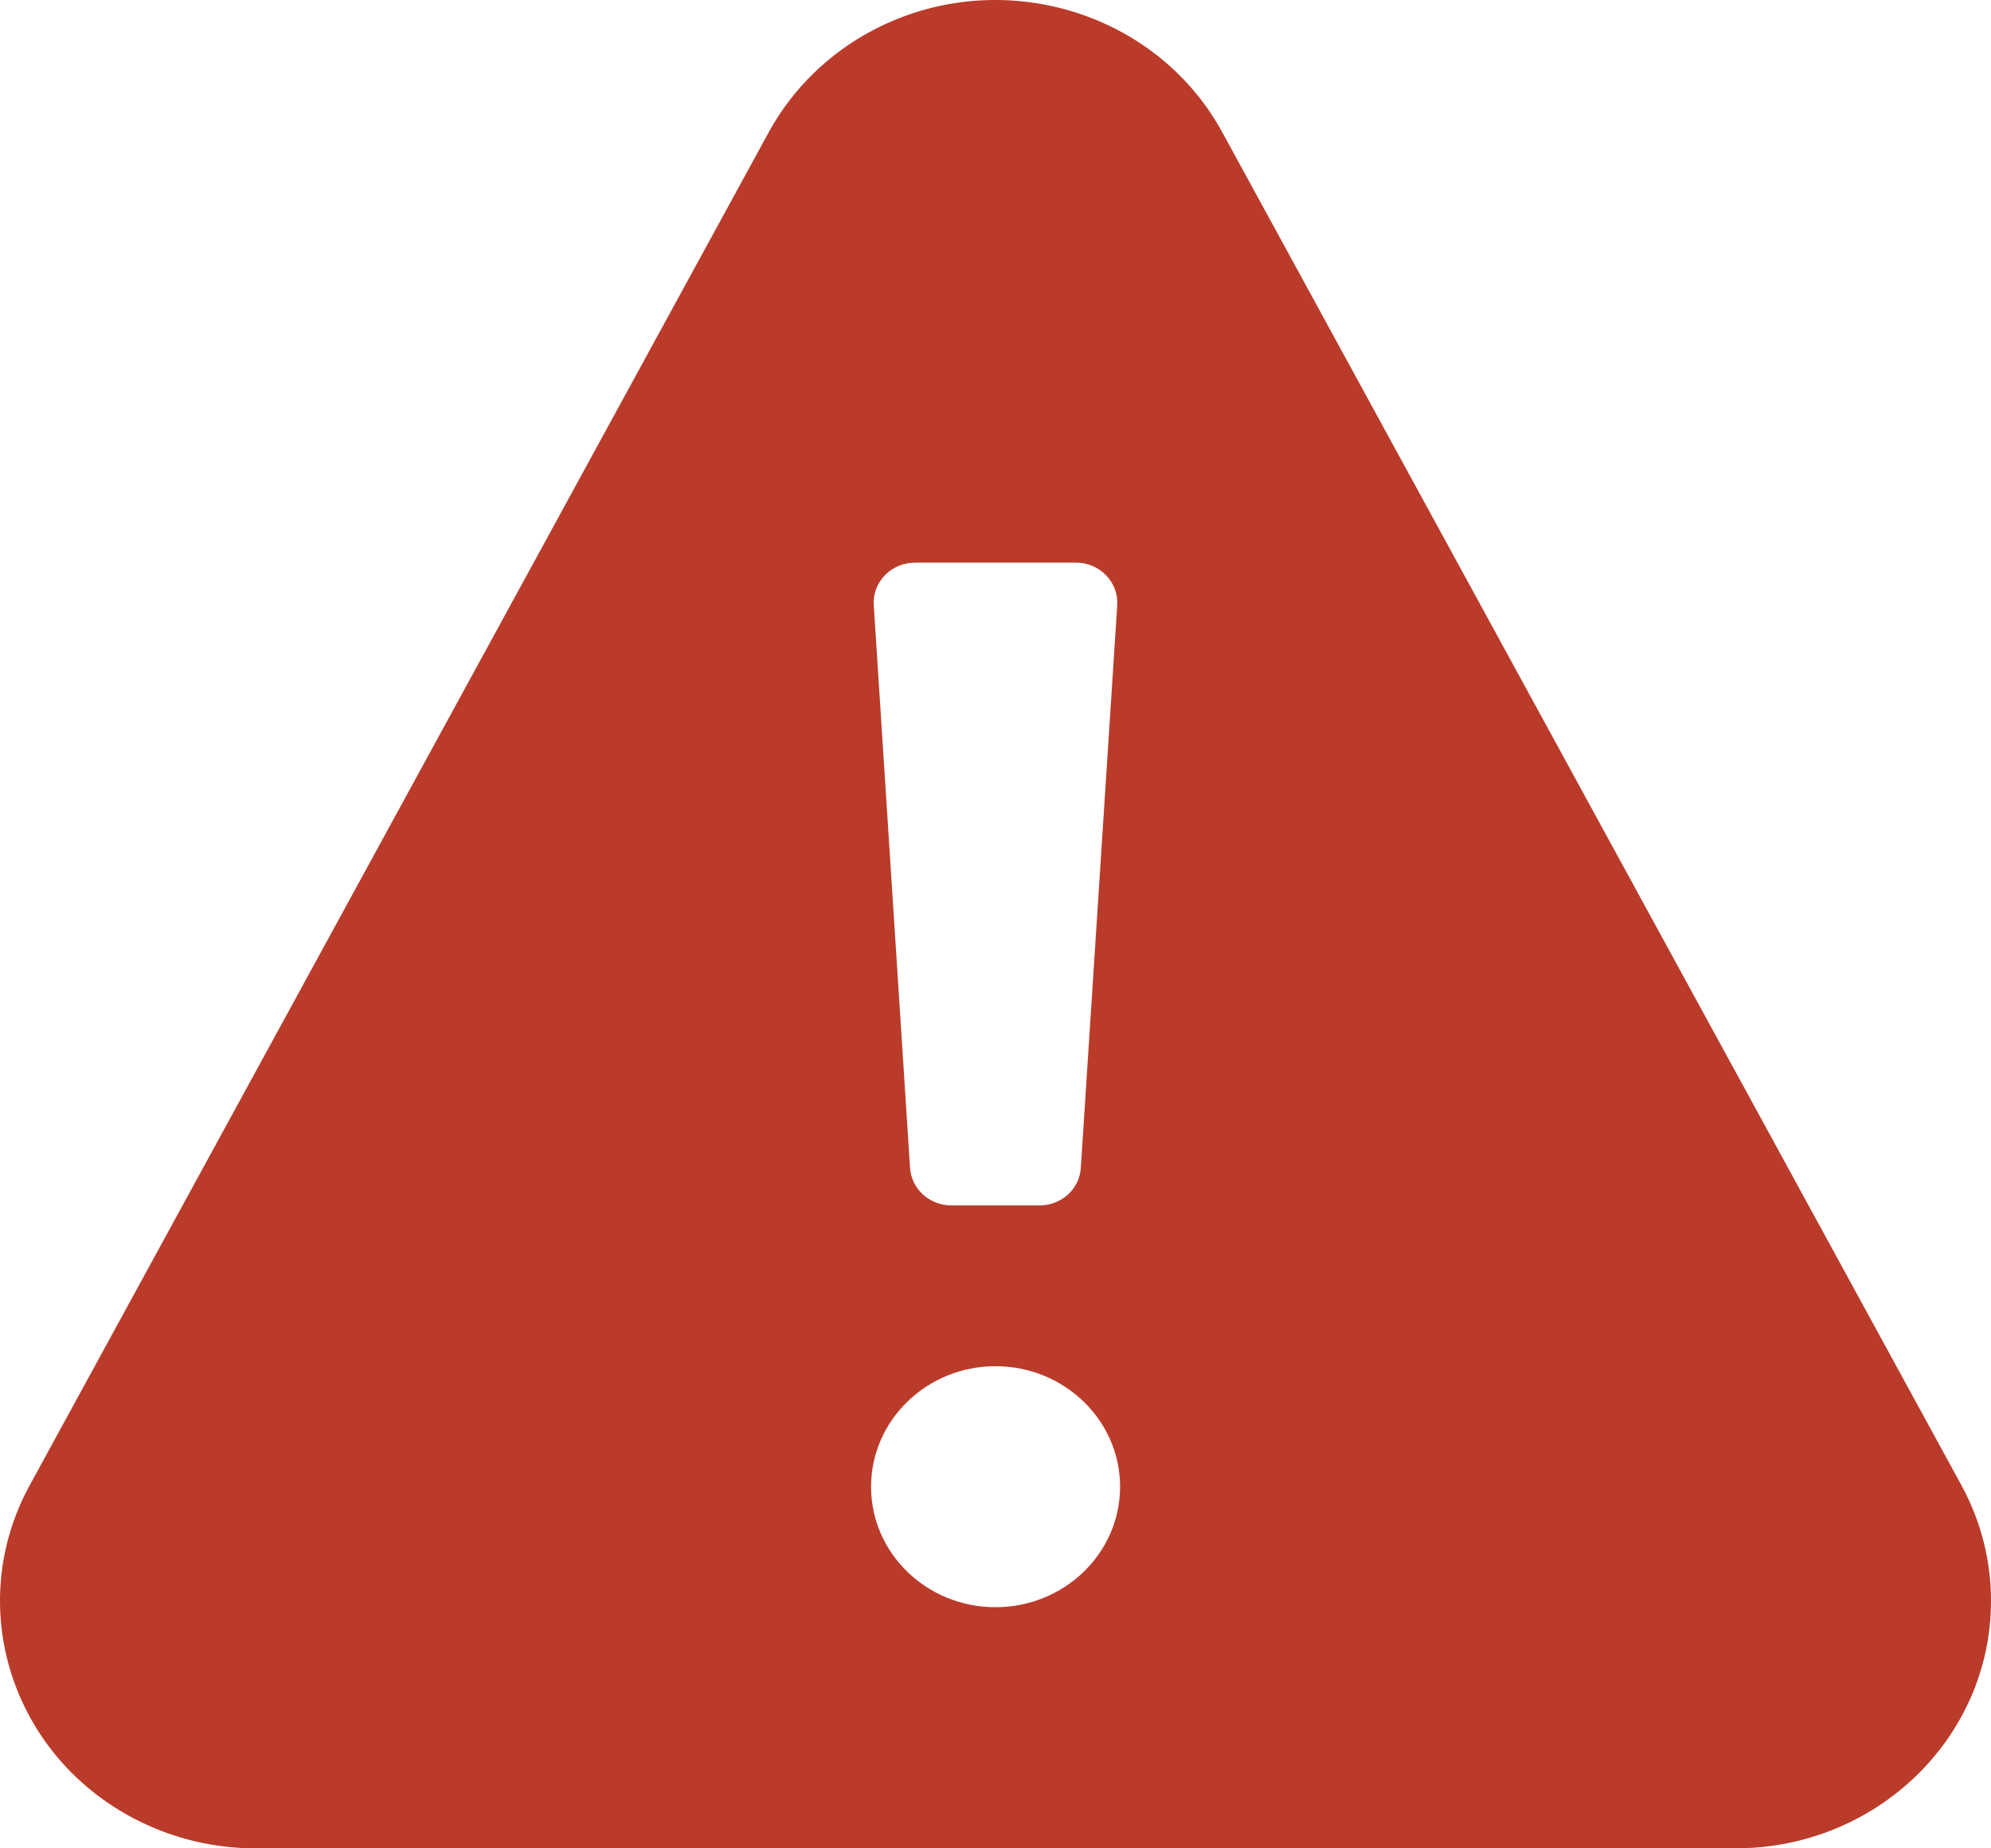 <svg width="14" height="13" viewBox="0 0 14 13" fill="none" xmlns="http://www.w3.org/2000/svg">
<path d="M13.793 10.448L8.594 0.929C8.127 0.076 7.035 -0.248 6.154 0.204C5.836 0.368 5.575 0.62 5.406 0.929L0.208 10.448C-0.255 11.298 0.081 12.351 0.959 12.799C1.219 12.932 1.509 13.001 1.802 13H12.198C13.19 13.003 13.997 12.226 14 11.265C14.001 10.98 13.93 10.7 13.793 10.448ZM7 11.304C6.517 11.304 6.125 10.925 6.125 10.457C6.125 9.989 6.517 9.609 7 9.609C7.483 9.609 7.876 9.989 7.876 10.457C7.876 10.925 7.483 11.304 7 11.304ZM7.31 8.478H6.69C6.536 8.478 6.409 8.363 6.399 8.213L6.144 4.257C6.133 4.094 6.267 3.957 6.435 3.957H7.565C7.733 3.957 7.866 4.094 7.856 4.257L7.6 8.213C7.591 8.363 7.464 8.478 7.31 8.478Z" fill="#BA3B2A"/>
</svg>
